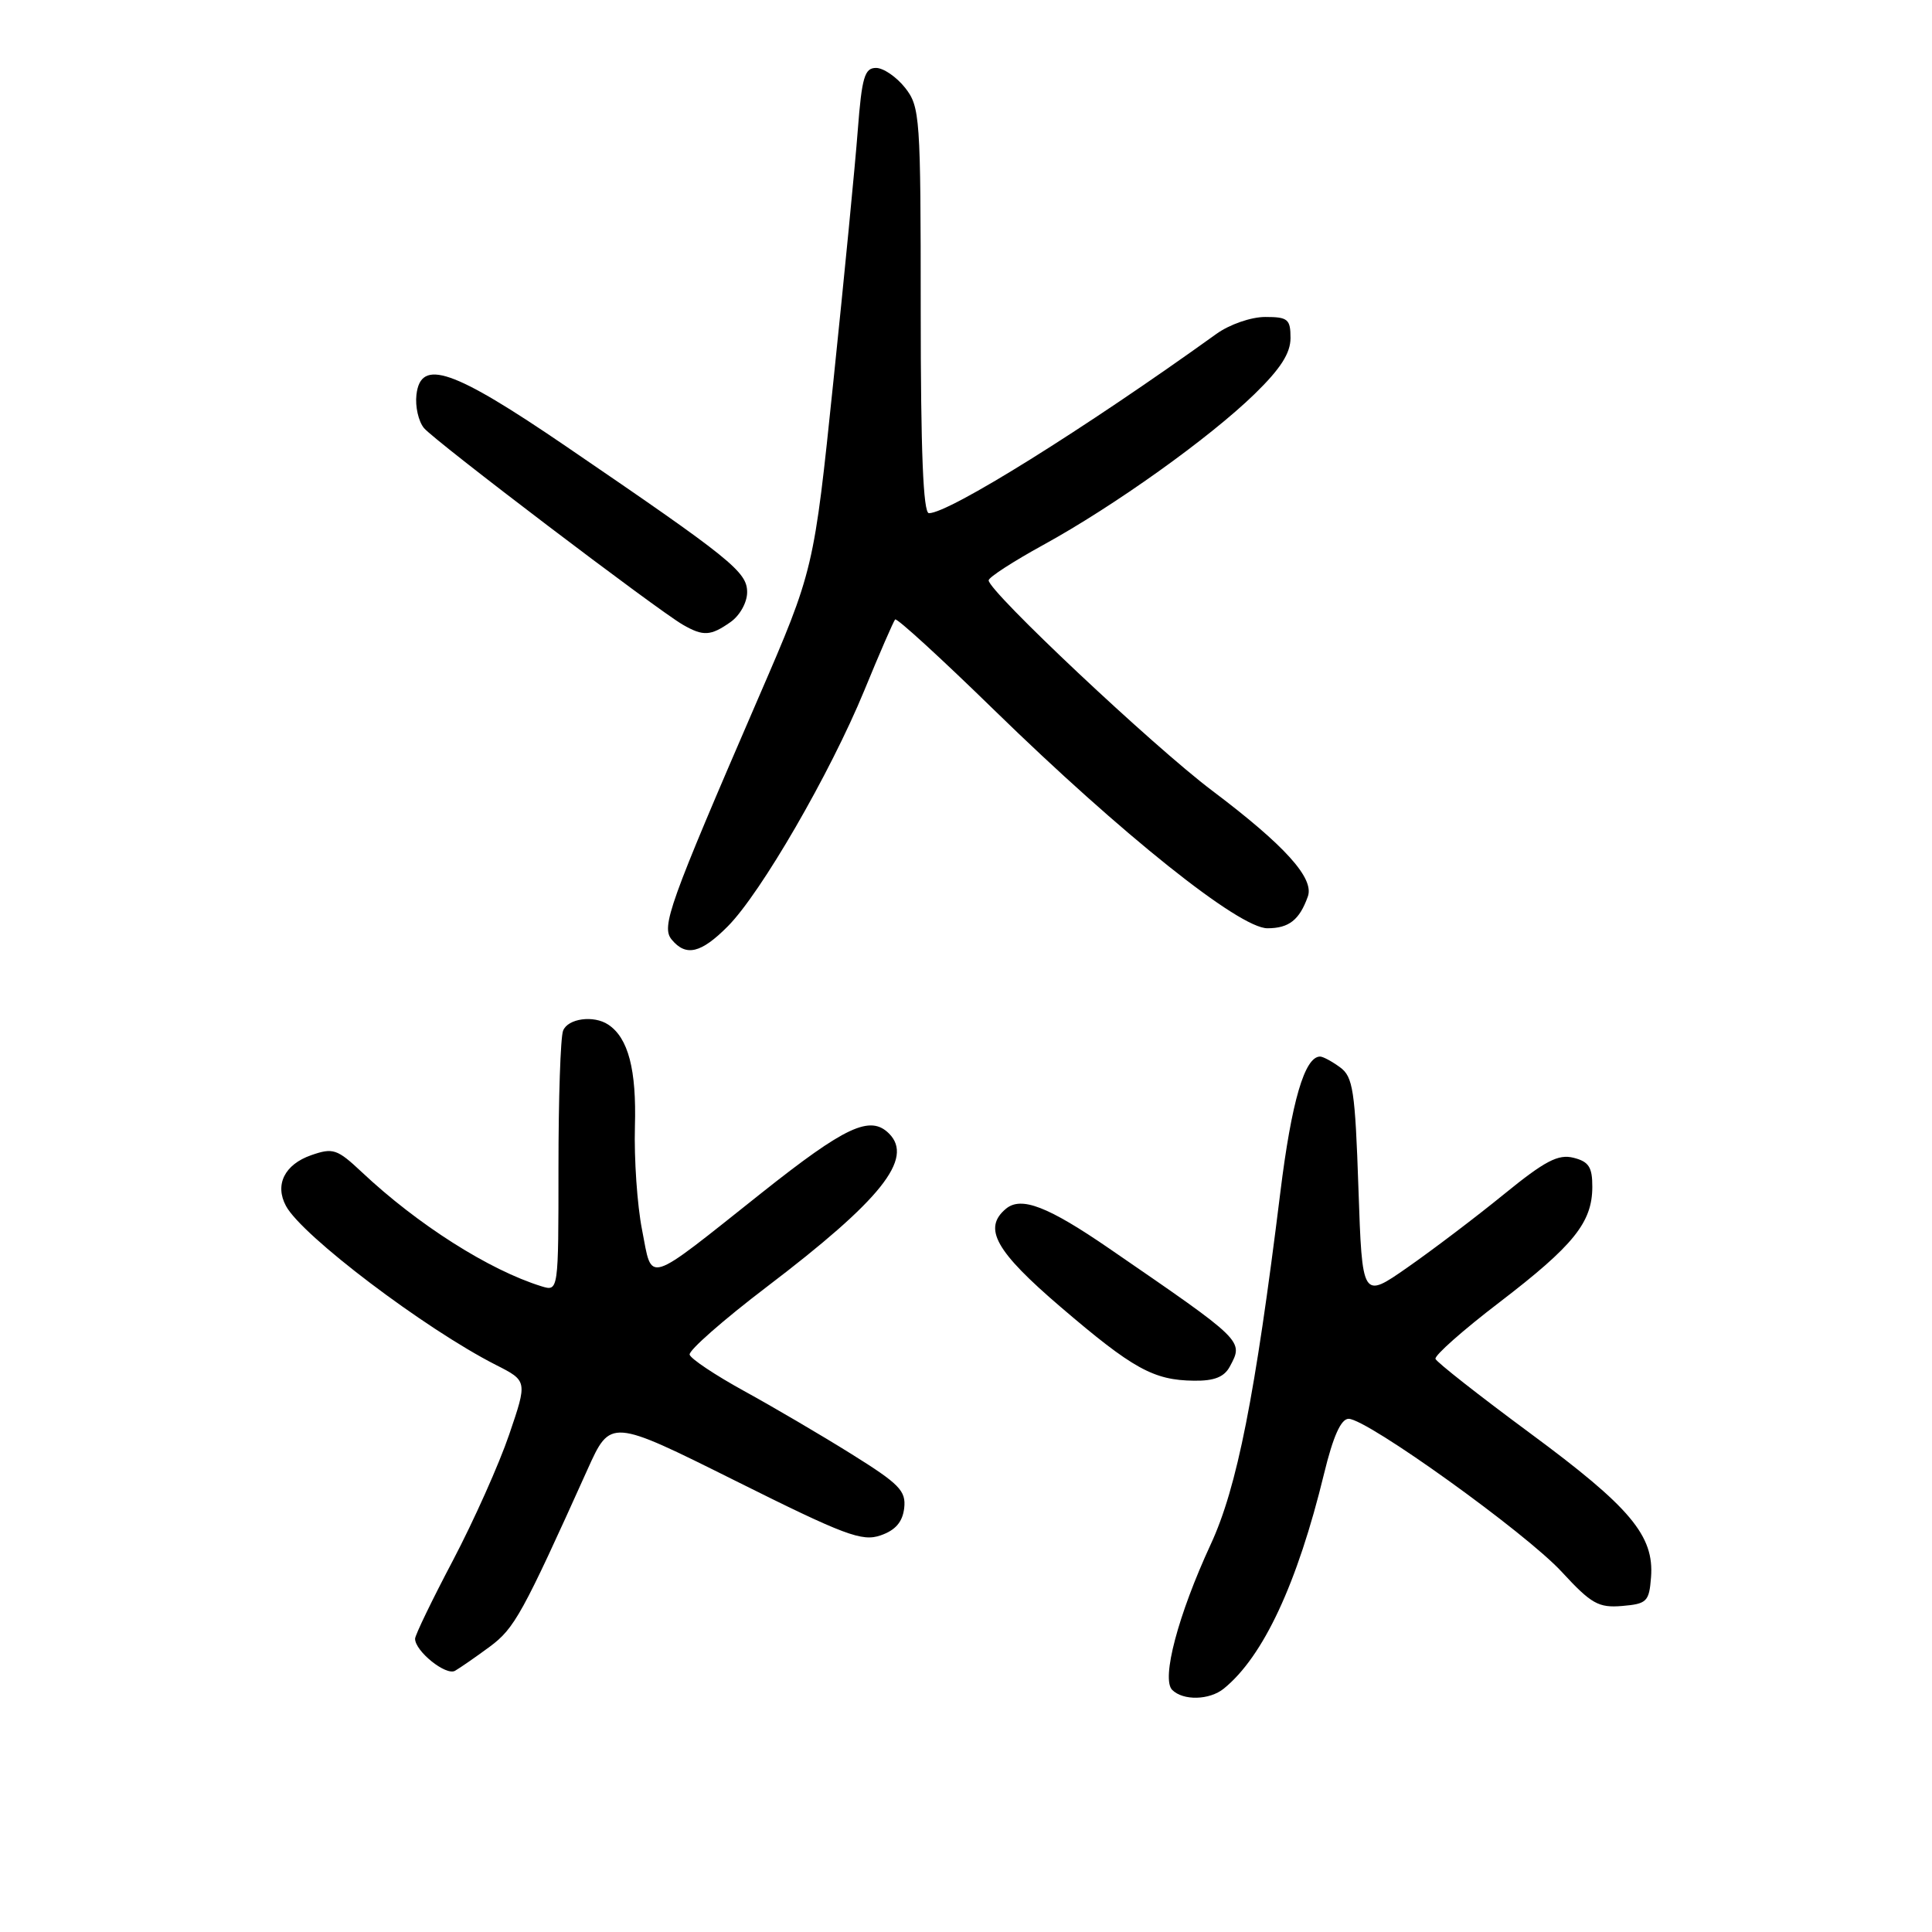 <?xml version="1.0" encoding="UTF-8" standalone="no"?>
<!DOCTYPE svg PUBLIC "-//W3C//DTD SVG 1.1//EN" "http://www.w3.org/Graphics/SVG/1.1/DTD/svg11.dtd" >
<svg xmlns="http://www.w3.org/2000/svg" xmlns:xlink="http://www.w3.org/1999/xlink" version="1.1" viewBox="0 0 256 256">
 <g >
 <path fill="currentColor"
d=" M 162.16 223.75 C 167.40 219.50 171.91 209.82 175.45 195.25 C 176.65 190.31 177.69 188.00 178.70 188.00 C 181.14 188.00 202.16 203.09 206.94 208.28 C 210.86 212.53 211.81 213.06 214.94 212.80 C 218.22 212.52 218.52 212.23 218.77 209.00 C 219.20 203.49 216.05 199.73 202.75 189.91 C 196.01 184.93 190.37 180.50 190.21 180.06 C 190.05 179.62 193.87 176.24 198.70 172.55 C 208.53 165.02 210.98 161.97 210.99 157.27 C 211.00 154.65 210.52 153.92 208.50 153.41 C 206.47 152.90 204.71 153.82 199.25 158.27 C 195.54 161.29 189.80 165.64 186.50 167.94 C 180.50 172.13 180.50 172.13 180.00 157.48 C 179.56 144.47 179.28 142.67 177.56 141.42 C 176.49 140.64 175.31 140.00 174.92 140.00 C 172.88 140.00 171.14 145.93 169.65 158.00 C 166.31 185.01 163.92 197.11 160.42 204.65 C 156.11 213.97 153.86 222.46 155.32 223.92 C 156.77 225.37 160.26 225.29 162.16 223.75 Z  M 64.89 218.20 C 68.18 215.76 69.20 213.90 77.84 194.73 C 80.89 187.96 80.89 187.96 97.40 196.19 C 111.95 203.45 114.23 204.31 116.70 203.44 C 118.66 202.76 119.59 201.67 119.81 199.84 C 120.07 197.54 119.19 196.64 112.81 192.66 C 108.79 190.15 102.38 186.39 98.57 184.30 C 94.77 182.21 91.53 180.05 91.38 179.50 C 91.23 178.95 95.84 174.90 101.62 170.50 C 116.75 158.99 121.12 153.52 117.80 150.20 C 115.31 147.71 112.03 149.24 100.91 158.07 C 85.33 170.45 86.47 170.09 85.08 162.98 C 84.43 159.71 84.01 153.53 84.13 149.26 C 84.35 141.73 83.25 137.53 80.60 135.77 C 78.67 134.48 75.23 134.95 74.61 136.58 C 74.27 137.45 74.00 145.58 74.00 154.65 C 74.00 171.13 74.00 171.13 71.75 170.44 C 64.82 168.29 55.35 162.28 47.94 155.31 C 44.67 152.24 44.13 152.06 41.23 153.07 C 37.71 154.30 36.38 156.98 37.89 159.79 C 39.99 163.73 56.30 176.07 65.69 180.85 C 69.89 182.98 69.89 182.98 67.47 190.08 C 66.14 193.99 62.79 201.48 60.03 206.74 C 57.26 211.99 55.00 216.67 55.00 217.14 C 55.00 218.79 59.08 222.07 60.29 221.39 C 60.95 221.01 63.02 219.58 64.89 218.20 Z  M 162.96 181.07 C 164.80 177.64 164.90 177.75 147.00 165.45 C 138.85 159.85 135.32 158.49 133.30 160.16 C 130.20 162.74 131.89 165.78 140.55 173.19 C 150.12 181.38 152.85 182.89 158.21 182.95 C 160.89 182.99 162.22 182.46 162.96 181.07 Z  M 96.43 122.75 C 100.82 118.34 110.00 102.48 114.52 91.50 C 116.55 86.55 118.40 82.31 118.61 82.08 C 118.83 81.85 124.74 87.26 131.75 94.10 C 148.64 110.57 164.20 123.00 167.94 123.00 C 170.79 123.00 172.19 121.90 173.30 118.78 C 174.16 116.36 170.24 112.02 160.61 104.76 C 152.78 98.86 131.00 78.36 131.00 76.90 C 131.00 76.50 134.26 74.39 138.25 72.20 C 147.65 67.04 160.25 58.04 166.25 52.20 C 169.68 48.86 171.00 46.80 171.00 44.79 C 171.00 42.29 170.65 42.00 167.65 42.00 C 165.77 42.00 162.92 42.99 161.17 44.25 C 143.66 56.84 125.76 68.00 123.09 68.00 C 122.33 68.00 122.00 59.82 122.00 41.13 C 122.00 15.47 121.91 14.15 119.93 11.63 C 118.79 10.19 117.05 9.00 116.08 9.00 C 114.56 9.00 114.20 10.24 113.66 17.25 C 113.32 21.79 111.86 36.75 110.43 50.50 C 107.84 75.50 107.84 75.50 100.48 92.50 C 88.60 119.97 87.59 122.80 89.01 124.51 C 90.90 126.79 92.89 126.31 96.43 122.75 Z  M 96.78 82.44 C 98.03 81.57 99.00 79.83 99.00 78.47 C 99.00 75.77 96.90 74.08 75.00 59.14 C 59.99 48.90 55.74 47.44 55.18 52.31 C 55.00 53.86 55.45 55.84 56.18 56.72 C 57.58 58.42 87.10 80.84 90.50 82.79 C 93.18 84.33 94.16 84.28 96.78 82.44 Z "/>
</g>
</svg>